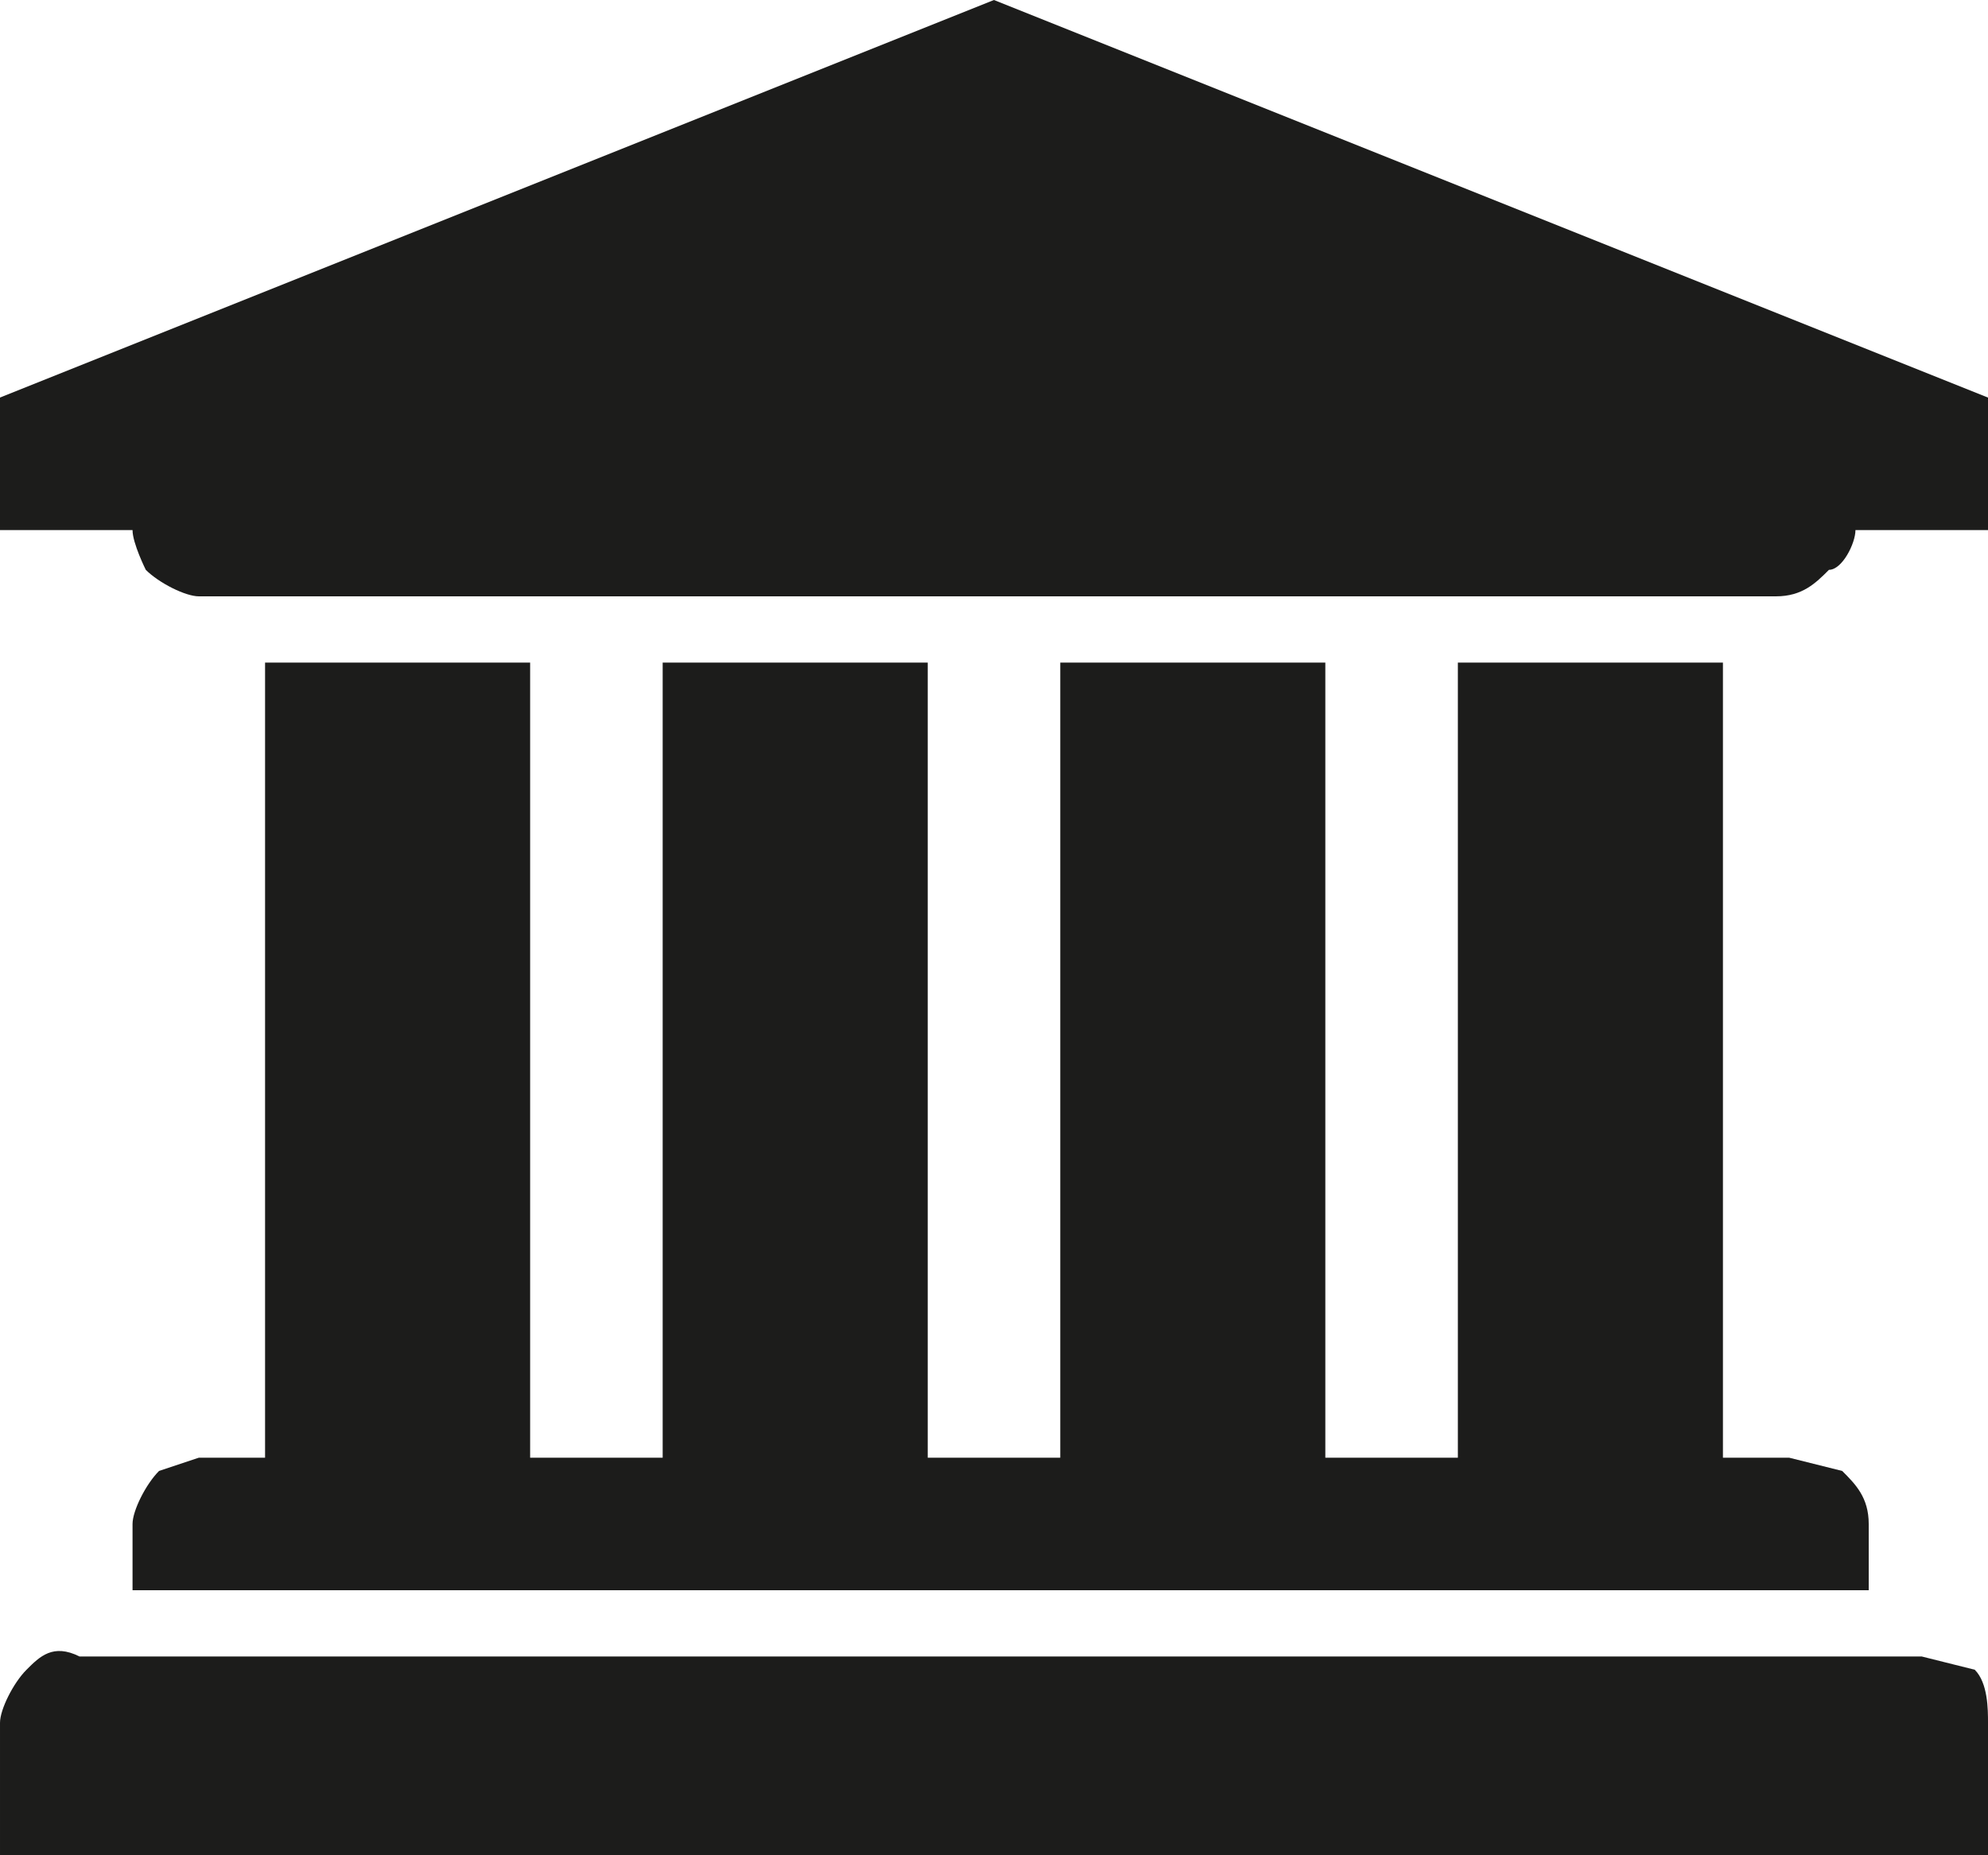 <svg xmlns="http://www.w3.org/2000/svg" viewBox="0 0 15 14" enable-background="new 0 0 15 14"><style type="text/css">.st0{fill:#1C1C1B;}</style><title>bank</title><path class="st0" d="M7.5 0l7.5 3v1h-1c0 .1-.1.3-.2.3-.1.1-.2.2-.4.2h-11.9c-.1 0-.3-.1-.4-.2 0 0-.1-.2-.1-.3h-1v-1l7.5-3zm7 12.5l.4.1c.1.1.1.3.1.4v1h-15v-1c0-.1.1-.3.2-.4.1-.1.2-.2.4-.1h13.9zm-12.5-7.5h2v6h1v-6h2v6h1v-6h2v6h1v-6h2v6h.5l.4.1c.1.1.2.2.2.4v.5h-13.1v-.5c0-.1.1-.3.2-.4l.3-.1h.5v-6z"/></svg>